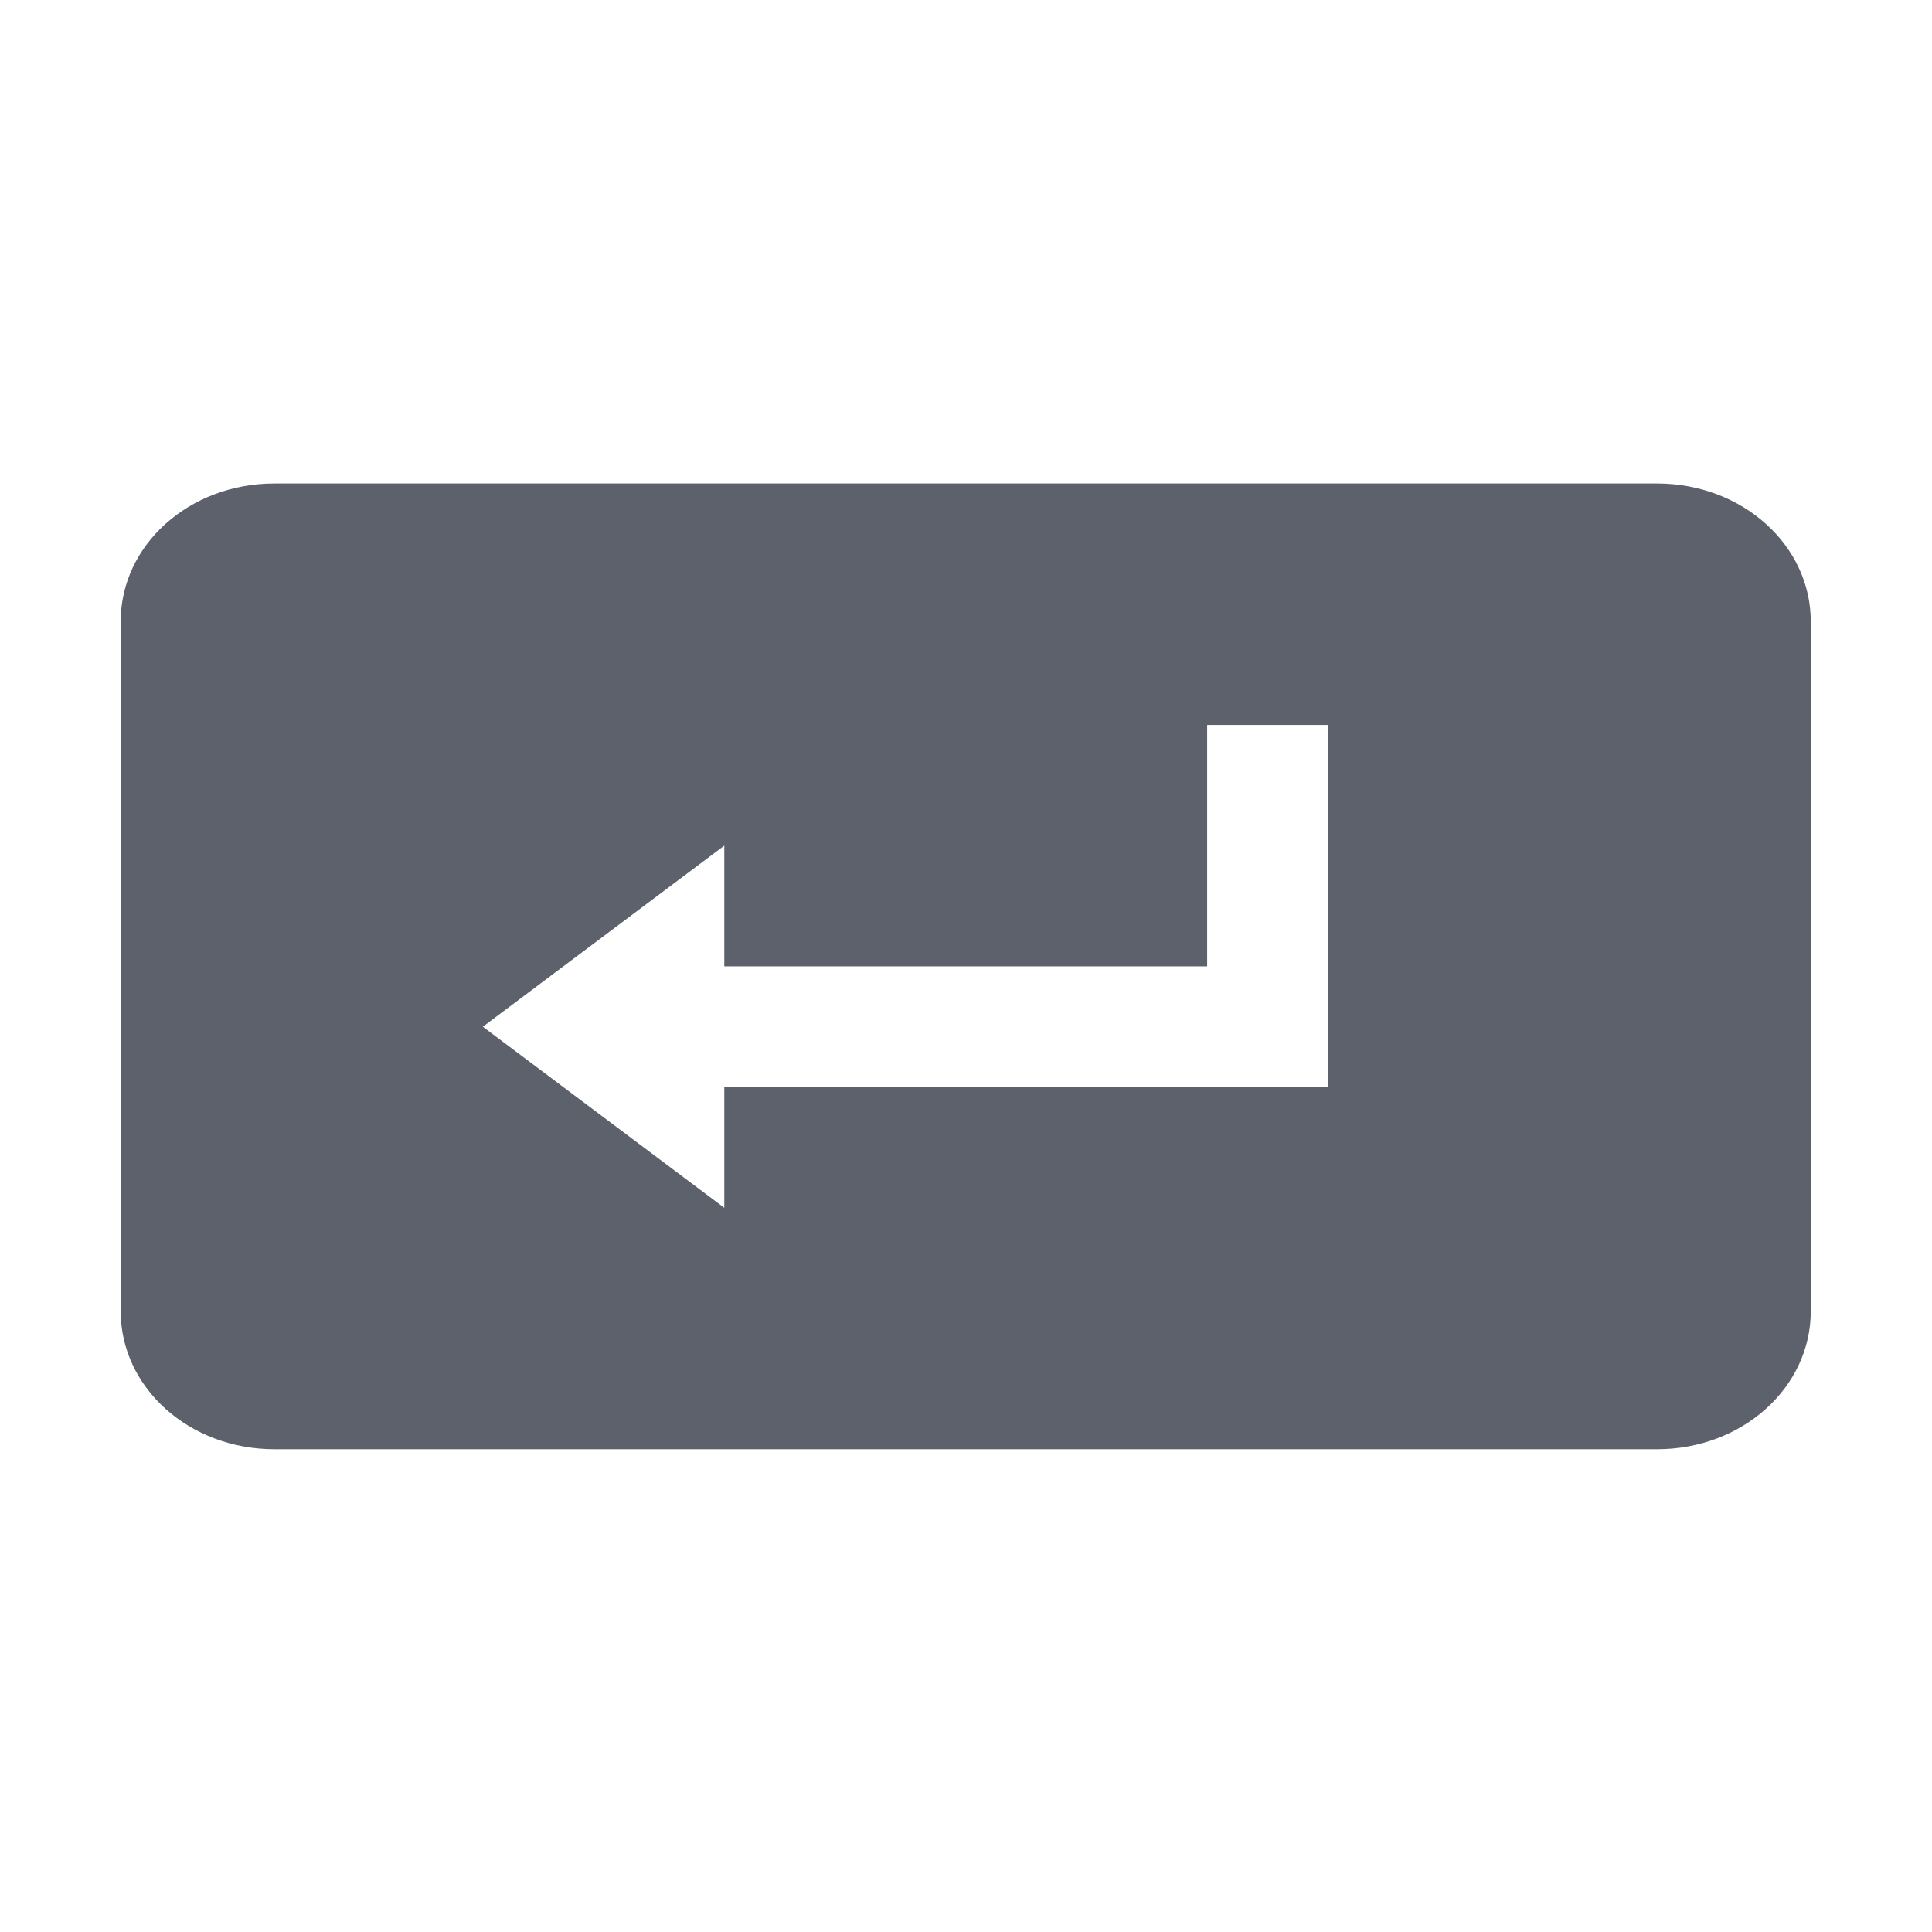 <?xml version="1.0" encoding="UTF-8" standalone="no"?>
<!--Created with Inkscape (http://www.inkscape.org/)-->
<svg id="svg3049" xmlns:rdf="http://www.w3.org/1999/02/22-rdf-syntax-ns#" xmlns="http://www.w3.org/2000/svg" height="16" width="16" version="1.1" xmlns:cc="http://creativecommons.org/ns#" xmlns:dc="http://purl.org/dc/elements/1.1/">
 <defs id="defs3051">
 </defs>
 <g id="layer1" transform="translate(-421.71 -531.79)">
  <g id="layer1-0" transform="matrix(.75 0 0 .75 421.46 -241.23)">
   <path id="path3346" opacity="1" fill="#5c616c" style="fill:#5c616c" transform="matrix(1.333 0 0 1.333 .333 1030.7)" d="m2.273 4c-0.705 0-1.273 0.509-1.273 1.143v5.714c0 0.633 0.568 1.143 1.273 1.143h11.454c0.705 0 1.273-0.51 1.273-1.143v-5.714c0-0.633-0.568-1.143-1.273-1.143h-11.454zm7.727 2h1v3h-5v1l-2-1.5 2-1.5v1h4v-2z"/>
  </g>
 </g>
</svg>
